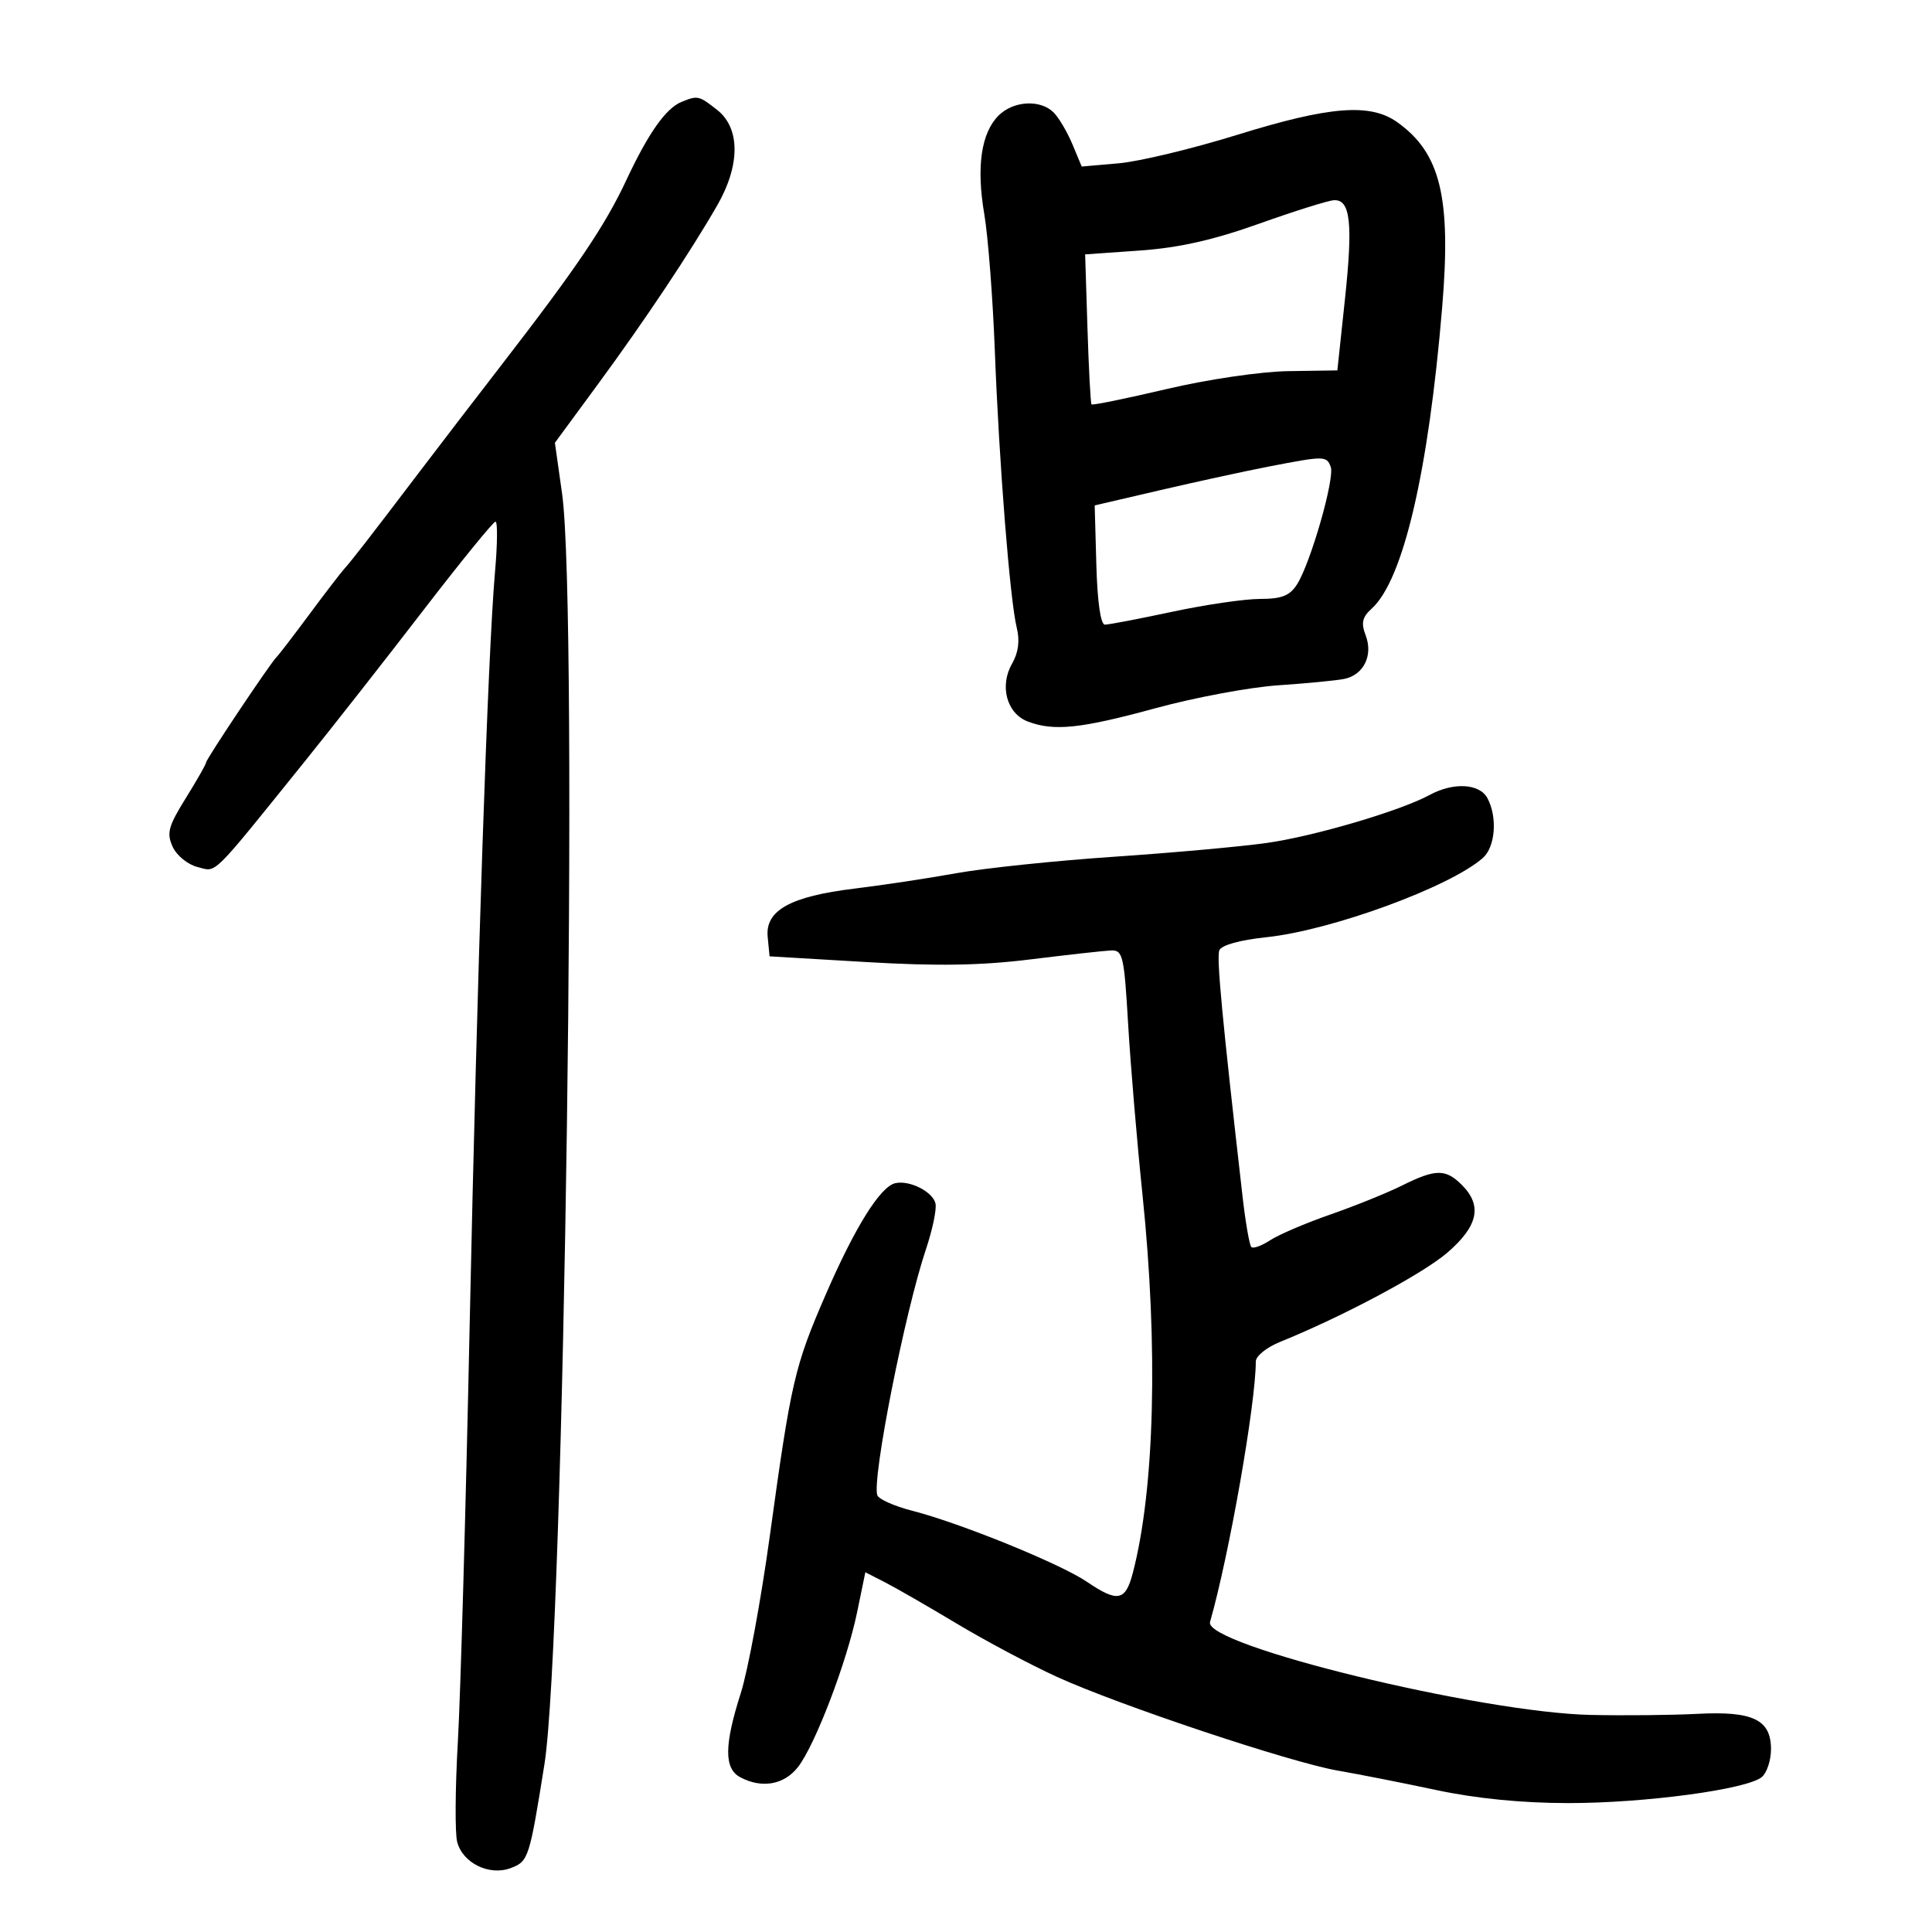 <svg xmlns="http://www.w3.org/2000/svg" width="300" height="300" viewBox="0 0 300 300" version="1.1">
	<path d="M 105.833 15.820 C 103.389 16.816, 100.680 20.658, 97.242 28 C 93.935 35.064, 89.572 41.526, 78 56.503 C 73.875 61.842, 68.025 69.468, 65 73.451 C 57.224 83.689, 54.652 87.004, 53.452 88.336 C 52.876 88.976, 50.404 92.200, 47.958 95.500 C 45.512 98.800, 43.266 101.725, 42.967 102 C 42.082 102.813, 32 117.889, 32 118.400 C 32 118.657, 30.580 121.152, 28.844 123.944 C 26.132 128.307, 25.846 129.367, 26.810 131.483 C 27.430 132.844, 29.163 134.254, 30.685 134.636 C 33.728 135.399, 32.539 136.574, 47.509 118 C 51.720 112.775, 59.927 102.313, 65.746 94.750 C 71.566 87.187, 76.603 81, 76.940 81 C 77.278 81, 77.245 84.487, 76.869 88.750 C 75.751 101.401, 74.083 150.996, 72.924 206 C 72.328 234.325, 71.504 263.350, 71.094 270.500 C 70.683 277.650, 70.636 284.625, 70.988 286 C 71.834 289.300, 75.994 291.333, 79.315 290.070 C 82.058 289.028, 82.205 288.575, 84.534 274 C 87.628 254.648, 89.849 94.806, 87.277 76.628 L 86.164 68.756 92.871 59.628 C 100.117 49.767, 107.156 39.215, 111.359 31.912 C 114.958 25.660, 114.961 19.901, 111.365 17.073 C 108.525 14.838, 108.342 14.797, 105.833 15.820 M 155.056 17.944 C 152.351 20.649, 151.589 25.916, 152.840 33.255 C 153.426 36.690, 154.163 46.250, 154.478 54.500 C 155.145 71.996, 156.826 93.207, 157.885 97.496 C 158.379 99.496, 158.137 101.342, 157.155 103.052 C 155.167 106.517, 156.327 110.794, 159.593 112.035 C 163.658 113.581, 167.789 113.149, 179.500 109.952 C 185.550 108.301, 194.100 106.707, 198.500 106.411 C 202.900 106.115, 207.500 105.671, 208.721 105.424 C 211.744 104.815, 213.246 101.776, 212.062 98.664 C 211.325 96.726, 211.525 95.835, 212.993 94.507 C 217.886 90.078, 221.810 73.302, 223.942 47.690 C 225.361 30.652, 223.686 23.761, 216.964 18.974 C 212.769 15.987, 206.477 16.482, 192.154 20.926 C 185.194 23.086, 176.905 25.079, 173.734 25.356 L 167.968 25.859 166.520 22.394 C 165.724 20.489, 164.414 18.271, 163.608 17.465 C 161.551 15.408, 157.357 15.643, 155.056 17.944 M 195.500 34.741 C 188.378 37.280, 183.054 38.477, 177 38.903 L 168.500 39.500 168.863 51 C 169.062 57.325, 169.345 62.633, 169.491 62.795 C 169.637 62.957, 174.873 61.887, 181.128 60.417 C 187.599 58.896, 195.768 57.695, 200.082 57.630 L 207.664 57.515 208.838 46.508 C 210.105 34.640, 209.697 30.950, 207.133 31.088 C 206.235 31.137, 201 32.781, 195.500 34.741 M 197 72.449 C 193.425 73.141, 185.883 74.781, 180.241 76.093 L 169.982 78.480 170.241 87.735 C 170.402 93.480, 170.906 96.992, 171.571 96.995 C 172.159 96.998, 176.853 96.100, 182 95 C 187.147 93.900, 193.293 93, 195.656 93 C 199.019 93, 200.268 92.511, 201.396 90.750 C 203.502 87.466, 207.299 74.222, 206.633 72.486 C 205.975 70.771, 205.683 70.769, 197 72.449 M 222 123.438 C 217.468 125.901, 204.127 129.837, 196.751 130.887 C 192.763 131.455, 182.075 132.421, 173 133.034 C 163.925 133.647, 152.900 134.798, 148.500 135.592 C 144.100 136.386, 137 137.459, 132.723 137.977 C 122.722 139.188, 118.800 141.368, 119.205 145.492 L 119.500 148.500 134.500 149.387 C 145.503 150.038, 152.298 149.929, 160 148.976 C 165.775 148.261, 171.400 147.637, 172.500 147.588 C 174.352 147.507, 174.550 148.350, 175.175 159 C 175.546 165.325, 176.549 177.250, 177.404 185.500 C 179.862 209.212, 179.298 231.247, 175.902 244.250 C 174.757 248.636, 173.550 248.862, 168.732 245.593 C 164.633 242.811, 149.086 236.493, 141.672 234.595 C 138.882 233.881, 136.430 232.791, 136.224 232.171 C 135.382 229.645, 140.503 203.760, 143.776 194 C 144.790 190.975, 145.460 187.775, 145.264 186.889 C 144.855 185.044, 141.220 183.211, 139 183.730 C 136.676 184.274, 132.743 190.584, 128.200 201.058 C 123.376 212.178, 122.843 214.480, 119.529 238.553 C 118.161 248.482, 116.133 259.453, 115.021 262.933 C 112.449 270.985, 112.425 274.622, 114.934 275.965 C 118.276 277.753, 121.733 277.155, 123.887 274.417 C 126.555 271.024, 131.495 258.103, 133.098 250.320 L 134.371 244.141 137.436 245.709 C 139.121 246.572, 144.144 249.462, 148.597 252.133 C 153.050 254.804, 160.025 258.511, 164.097 260.372 C 173.734 264.776, 200.439 273.688, 207.769 274.946 C 210.921 275.487, 217.775 276.840, 223 277.952 C 229.225 279.277, 236.292 279.977, 243.500 279.983 C 255.379 279.993, 271.260 277.859, 273.570 275.942 C 274.356 275.289, 275 273.343, 275 271.618 C 275 267.019, 272.196 265.672, 263.567 266.126 C 259.680 266.330, 252.225 266.406, 247 266.293 C 229.848 265.925, 186.870 255.436, 187.892 251.868 C 190.866 241.479, 195 217.941, 195 211.398 C 195 210.573, 196.688 209.214, 198.750 208.378 C 208.565 204.398, 220.914 197.810, 224.750 194.505 C 229.528 190.389, 230.209 187.209, 227 184 C 224.474 181.474, 222.930 181.489, 217.702 184.090 C 215.391 185.240, 210.383 187.265, 206.574 188.590 C 202.765 189.916, 198.563 191.711, 197.237 192.580 C 195.911 193.449, 194.591 193.925, 194.304 193.637 C 194.016 193.350, 193.405 189.826, 192.945 185.807 C 189.775 158.101, 188.890 148.728, 189.334 147.571 C 189.644 146.764, 192.498 145.969, 196.671 145.528 C 206.761 144.462, 225.122 137.737, 230.250 133.229 C 232.197 131.517, 232.552 126.900, 230.965 123.934 C 229.747 121.659, 225.688 121.435, 222 123.438" stroke="none" fill="black" fill-rule="evenodd"/>
</svg>